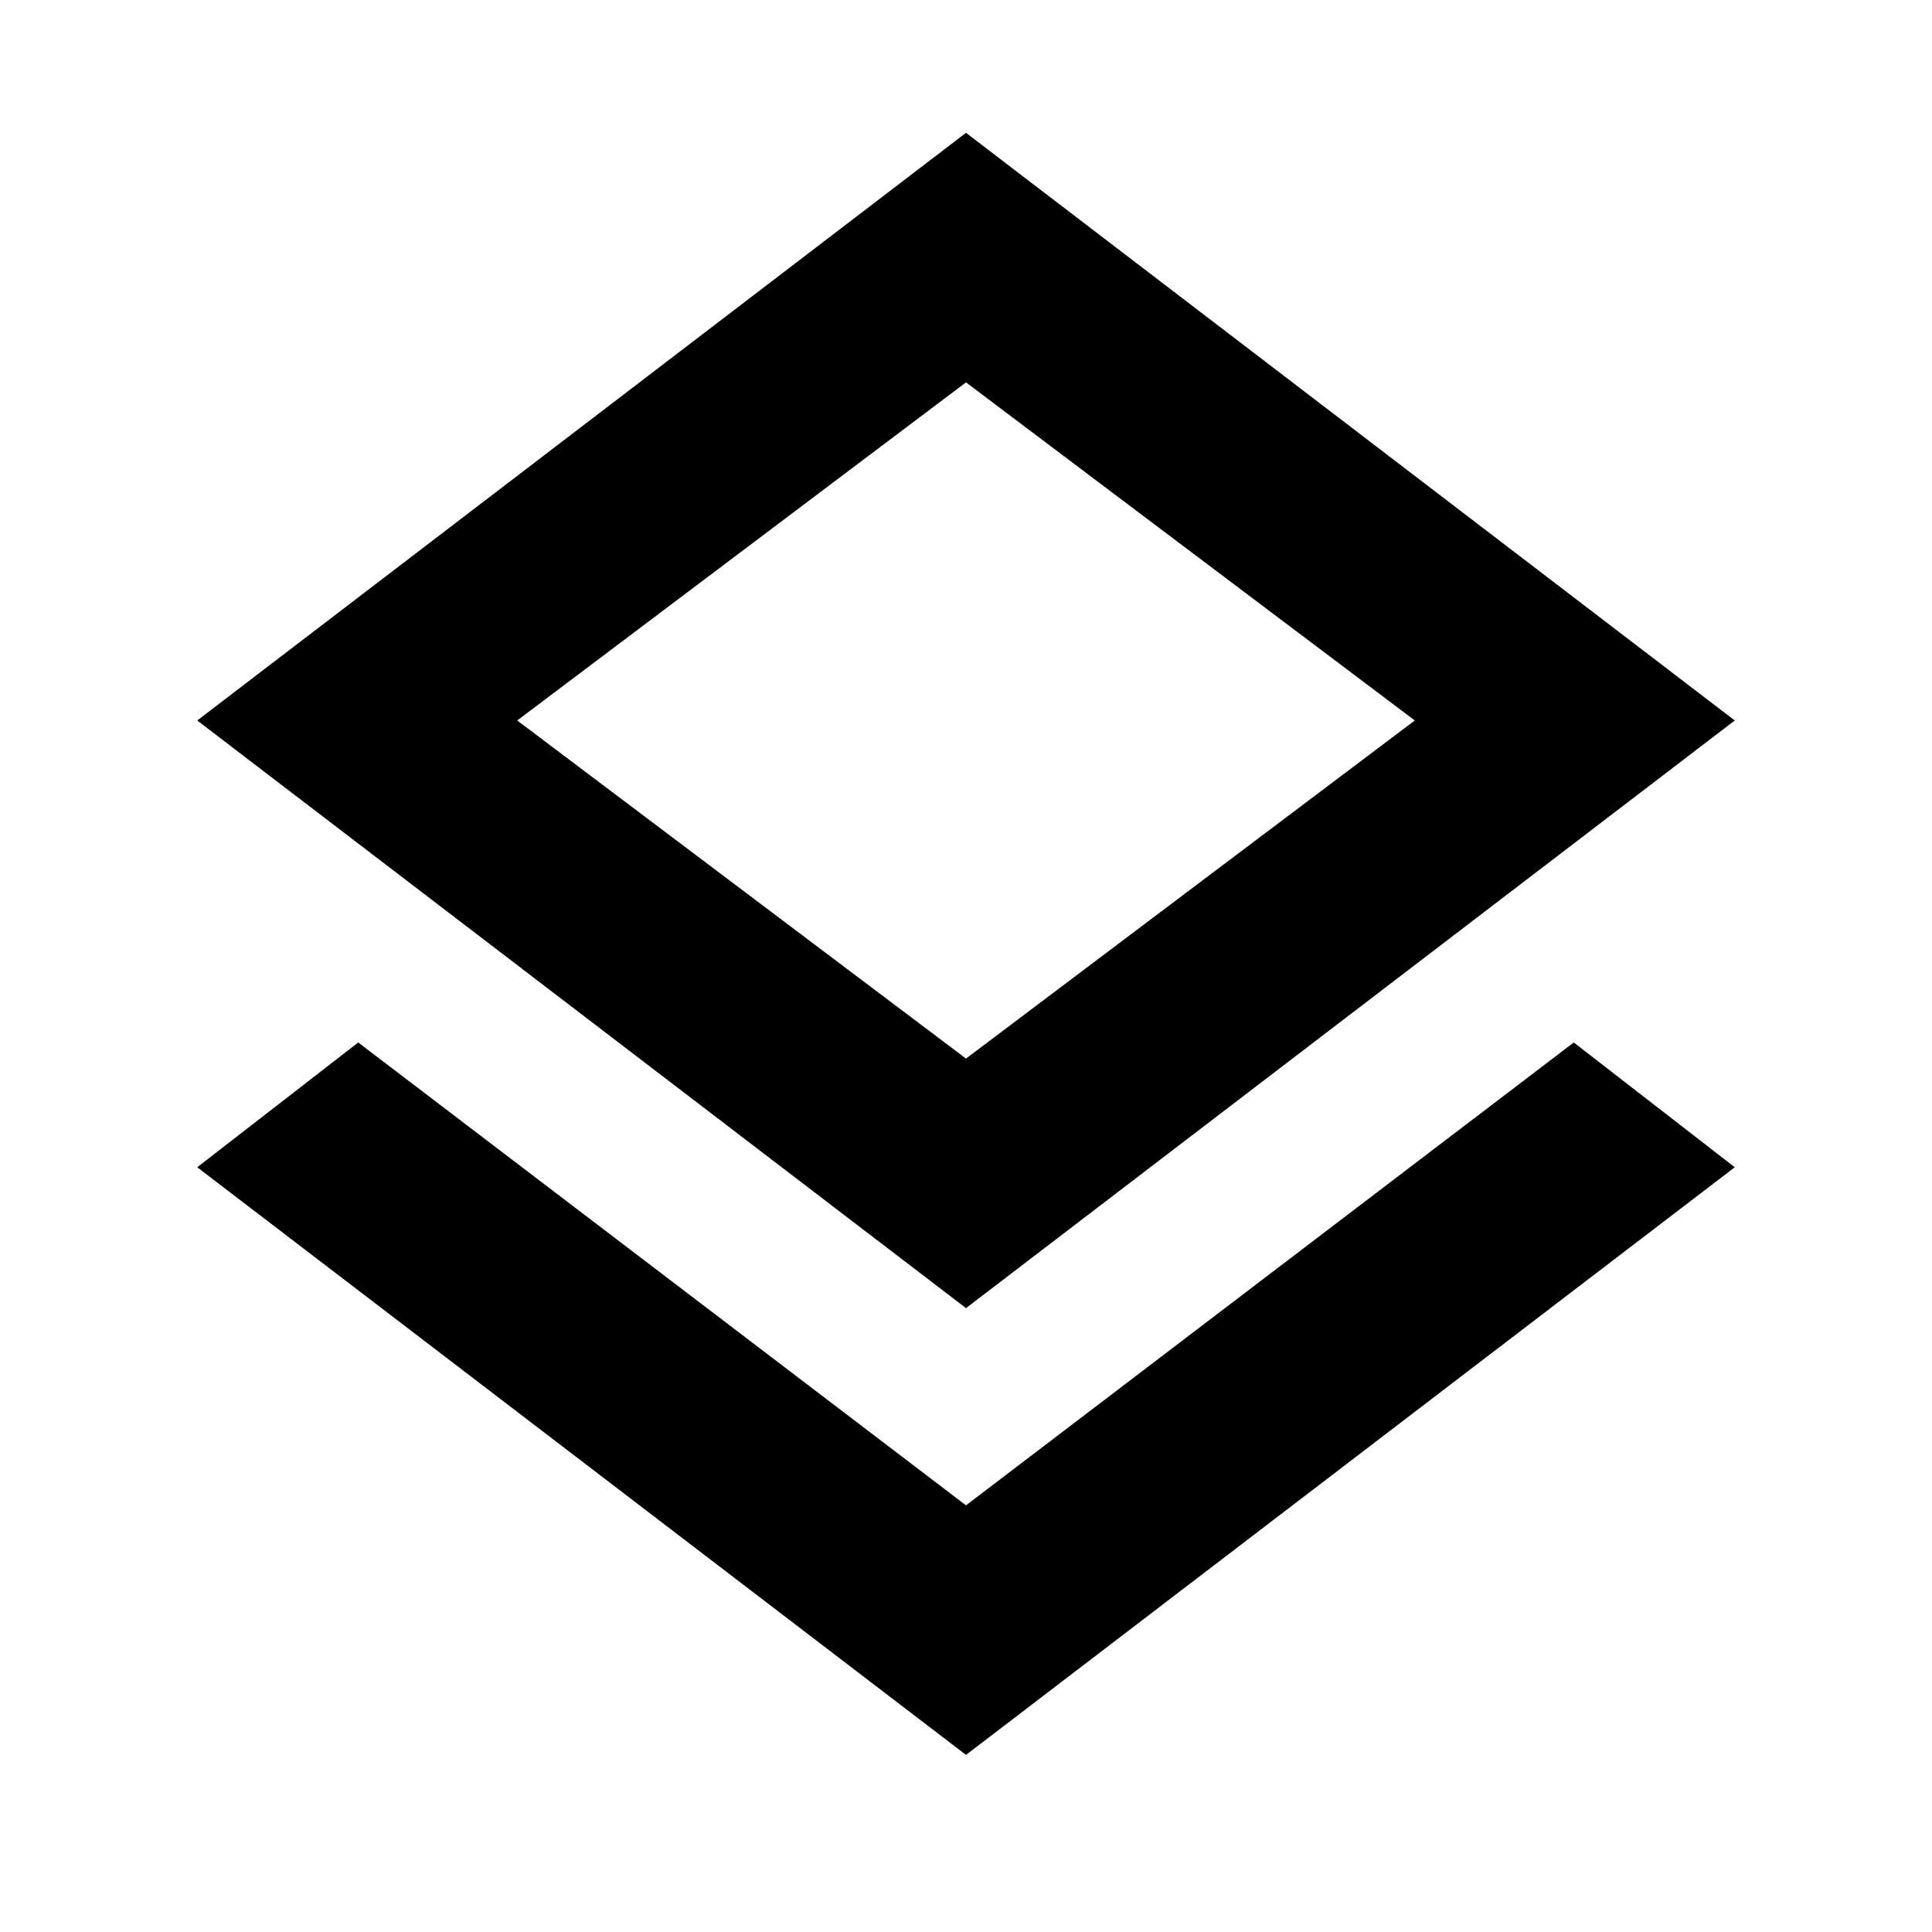 <svg xmlns="http://www.w3.org/2000/svg" height="20" viewBox="0 -960 960 960" width="20"><path d="M480-88 98-380l80-62 302 230 302-230 80 62L480-88Zm0-222L98-602l382-292 382 292-382 292Zm0-286Zm0 162 223-168-223-168-223 168 223 168Z"/></svg>